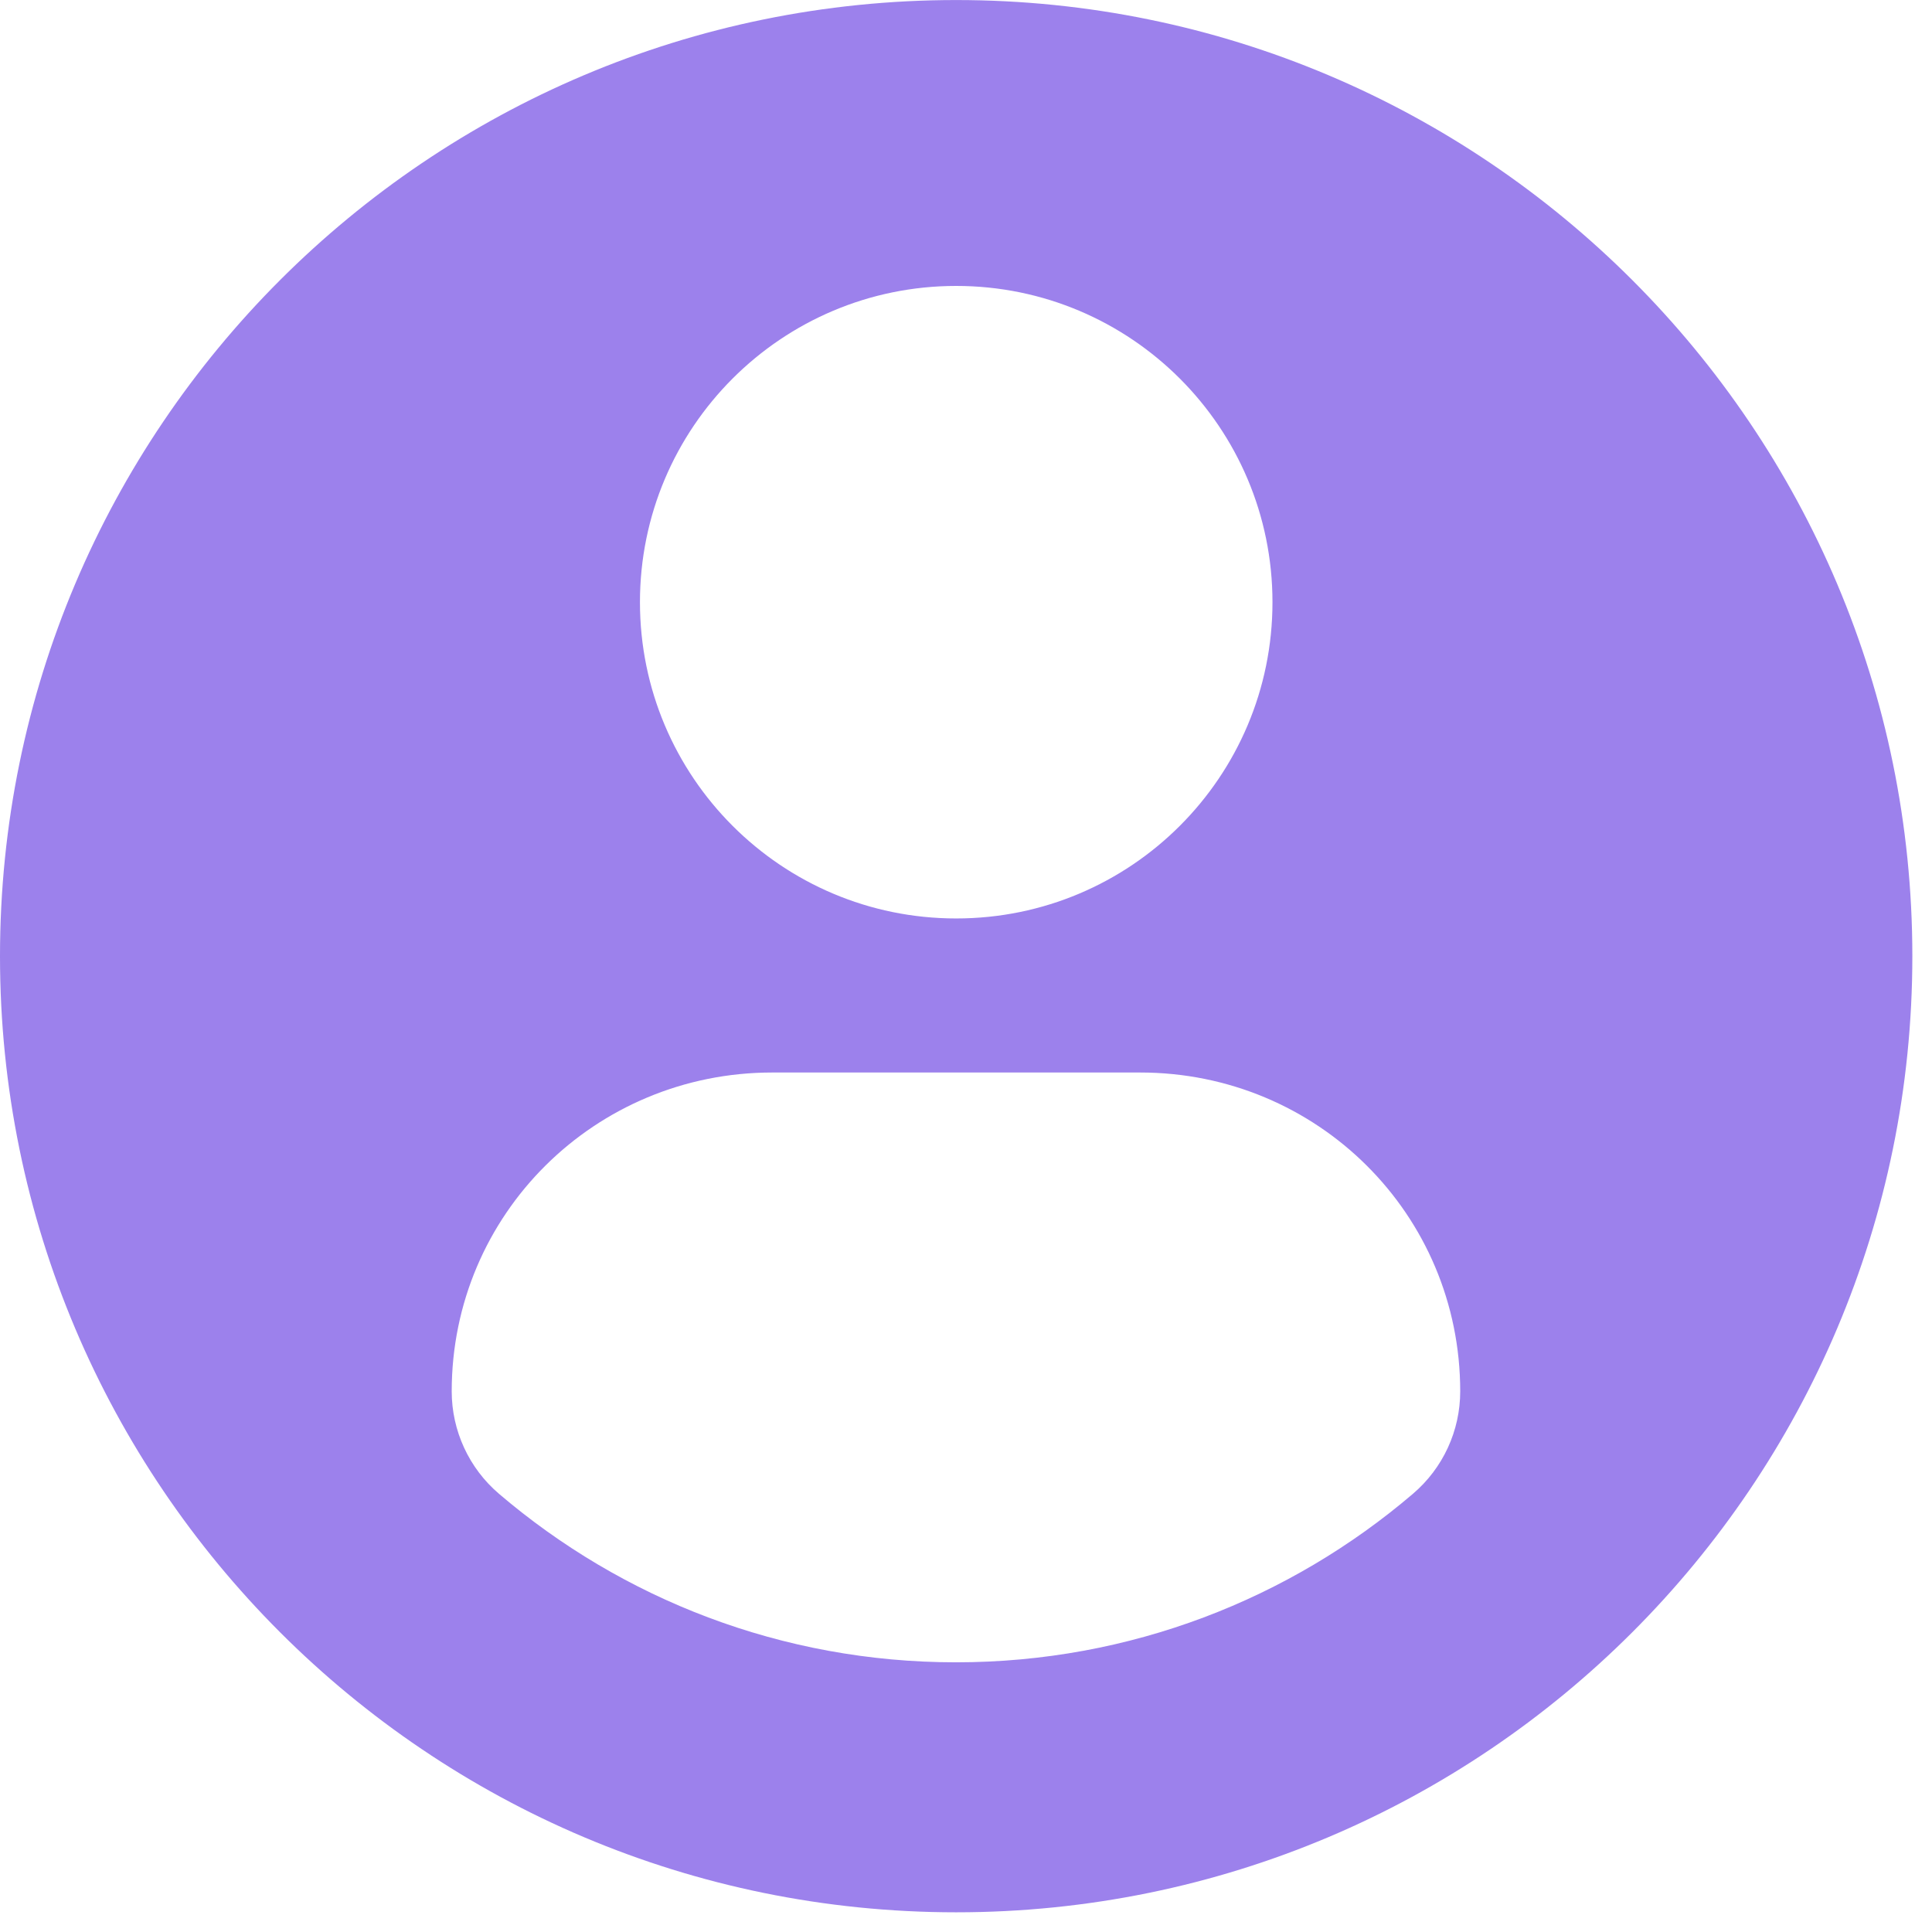 <?xml version="1.0" encoding="UTF-8"?>
<svg width="46px" height="46px" viewBox="0 0 46 46" version="1.1" xmlns="http://www.w3.org/2000/svg" xmlns:xlink="http://www.w3.org/1999/xlink">
    <!-- Generator: Sketch 61.2 (89653) - https://sketch.com -->
    <title>profile-user</title>
    <desc>Created with Sketch.</desc>
    <g id="Final" stroke="none" stroke-width="1" fill="none" fill-rule="evenodd">
        <g id="Team-tag" transform="translate(-43, -143)" fill="#9C81EC" fill-rule="nonzero">
            <g id="profile-user" transform="translate(43, 143)">
                <path d="M22.766,0.001 C10.194,0.001 0,10.193 0,22.766 C0,35.339 10.193,45.531 22.766,45.531 C35.34,45.531 45.532,35.339 45.532,22.766 C45.532,10.193 35.34,0.001 22.766,0.001 Z M22.766,6.808 C26.926,6.808 30.297,10.18 30.297,14.338 C30.297,18.497 26.926,21.868 22.766,21.868 C18.608,21.868 15.237,18.497 15.237,14.338 C15.237,10.18 18.608,6.808 22.766,6.808 Z M22.761,39.579 C18.612,39.579 14.812,38.068 11.881,35.567 C11.167,34.958 10.755,34.065 10.755,33.128 C10.755,28.911 14.168,25.536 18.386,25.536 L27.148,25.536 C31.367,25.536 34.767,28.911 34.767,33.128 C34.767,34.066 34.357,34.957 33.642,35.566 C30.712,38.068 26.911,39.579 22.761,39.579 Z" id="Shape"></path>
            </g>
        </g>
    </g>
</svg>